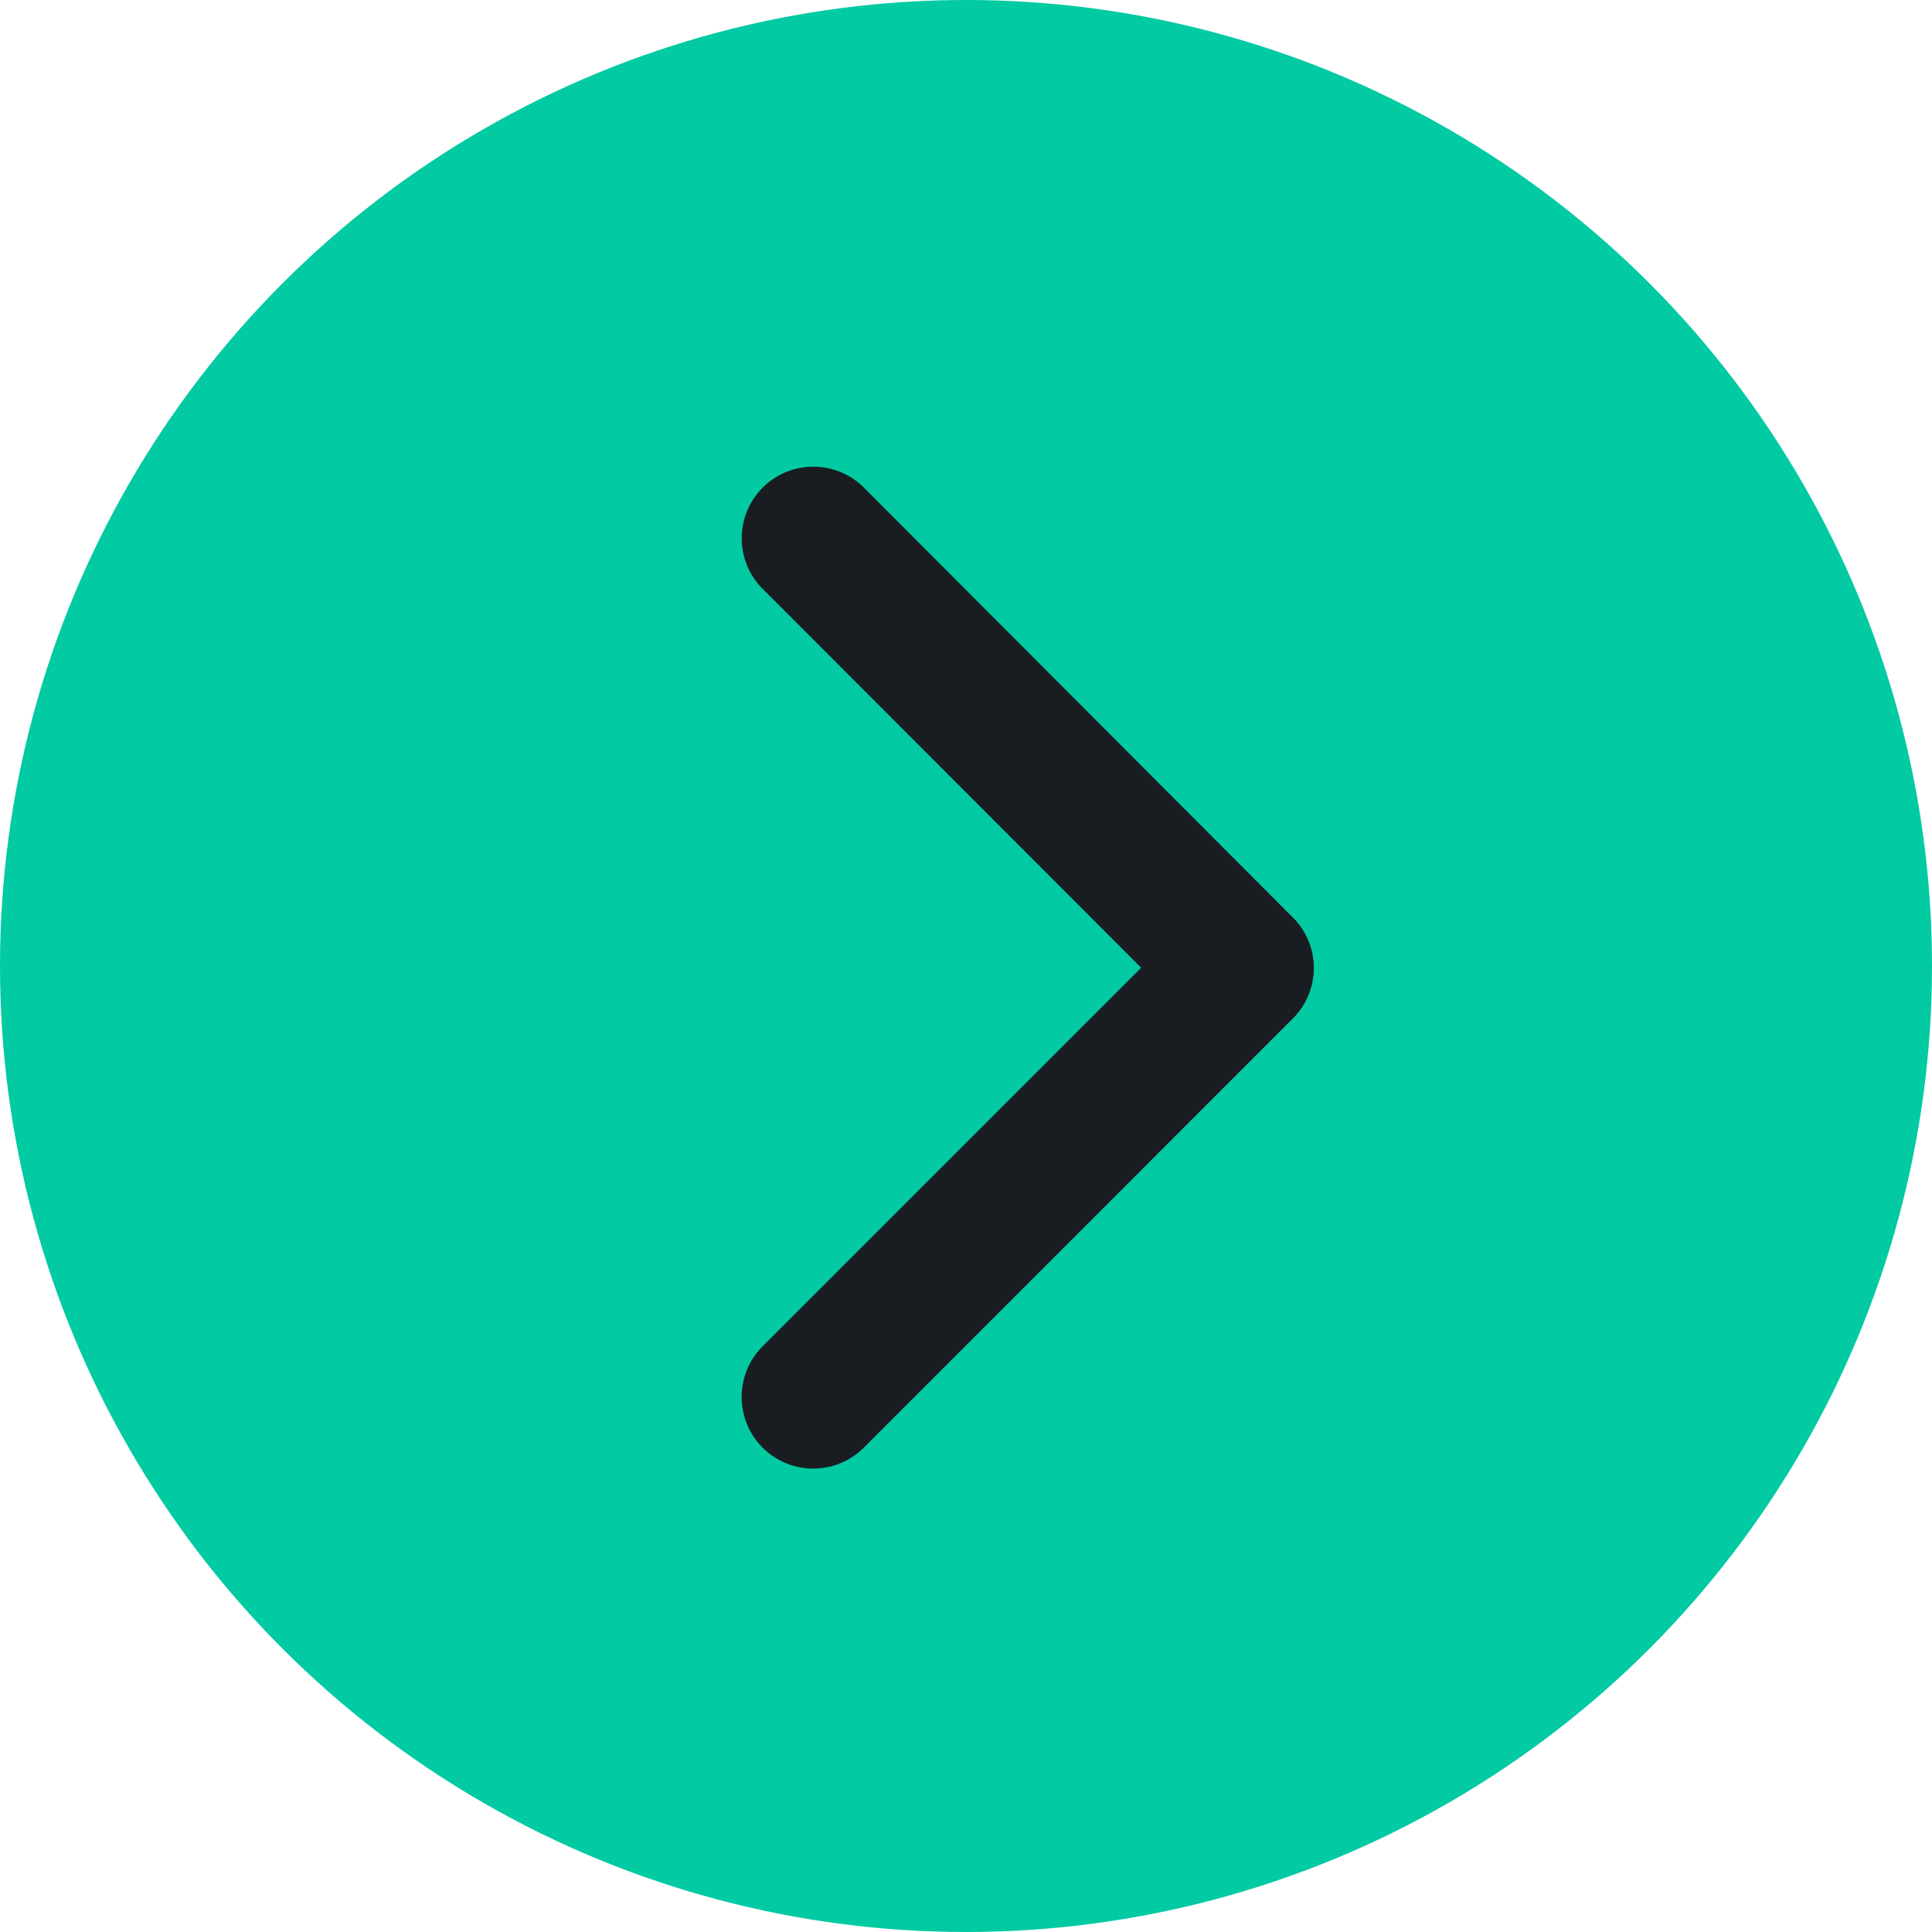 <svg xmlns="http://www.w3.org/2000/svg" width="25" height="25" viewBox="0 0 25 25">
  <g id="Сгруппировать_39" data-name="Сгруппировать 39" transform="translate(508 507) rotate(180)">
    <circle id="Эллипс_1" data-name="Эллипс 1" cx="12.5" cy="12.5" r="12.5" transform="translate(483 482)" fill="#02CAA3"/>
    <path id="Icon_ionic-ios-arrow-back" data-name="Icon ionic-ios-arrow-back" d="M13.484,12.671l4.9-4.9a.926.926,0,0,0-1.312-1.308L11.52,12.016a.924.924,0,0,0-.027,1.277l5.578,5.59a.926.926,0,1,0,1.312-1.308Z" transform="translate(479.749 481.806)" fill="#191c21"/>
  </g>
</svg>
